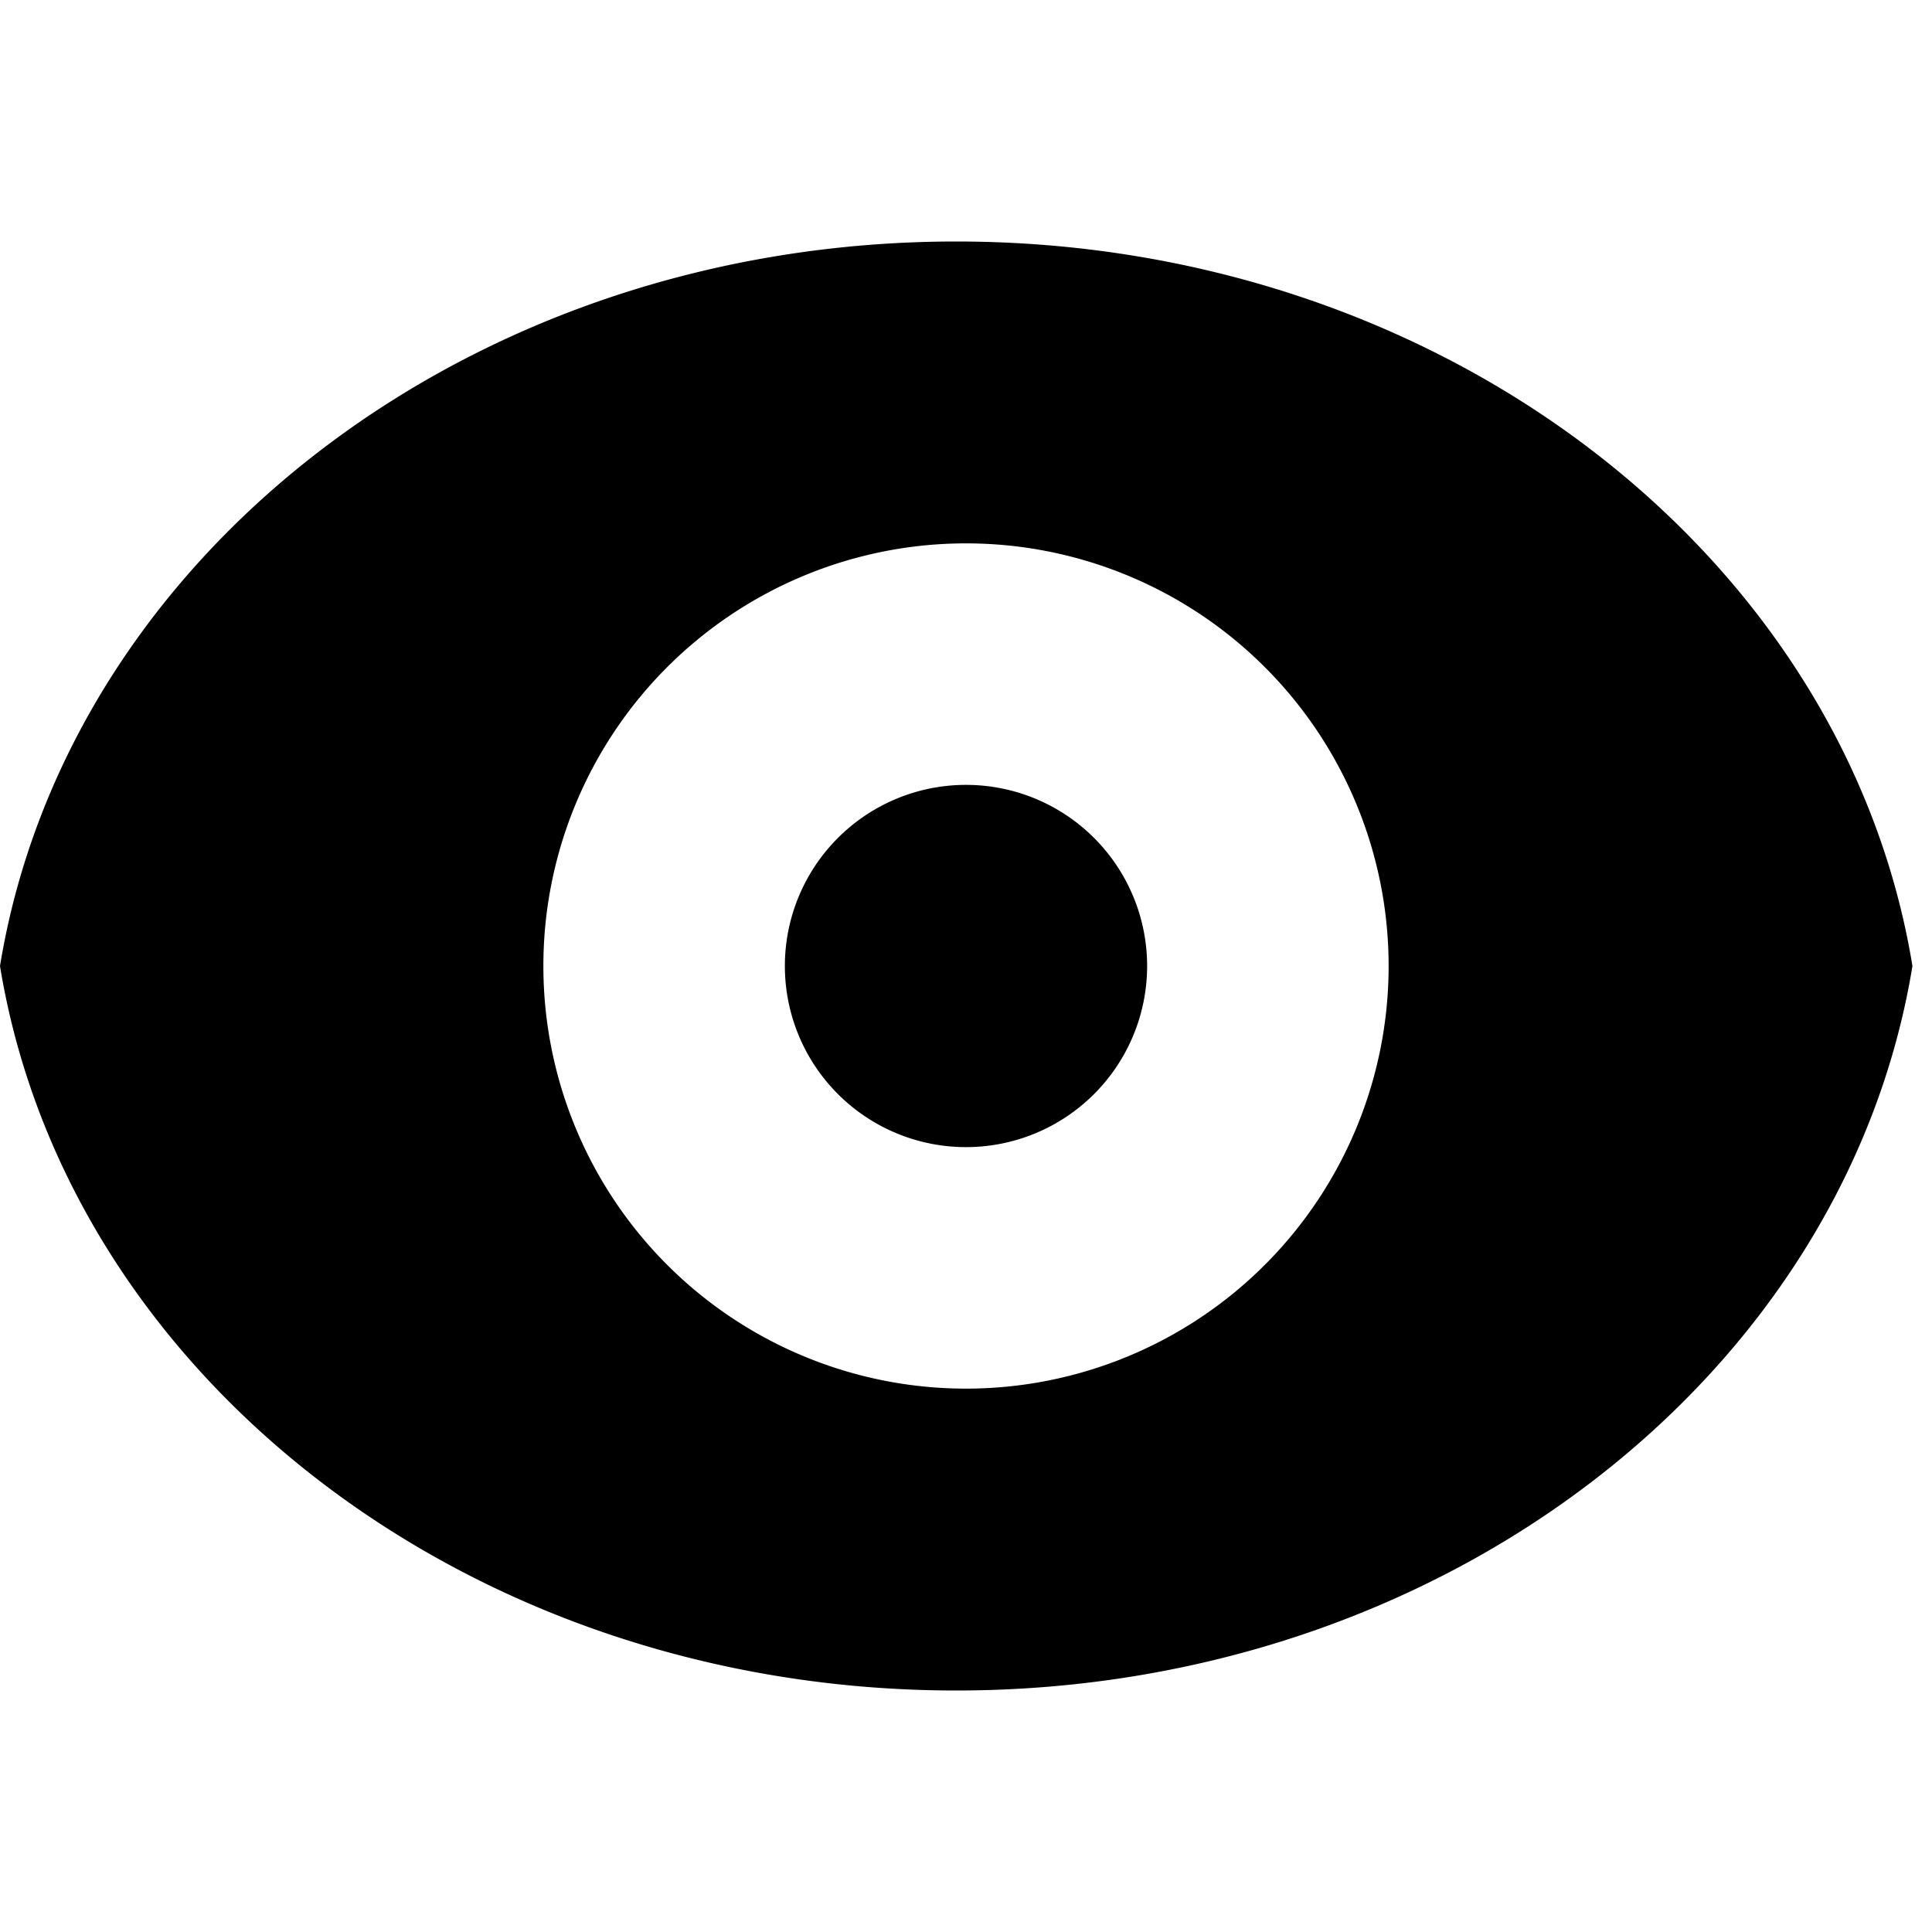 <svg width="16" height="16" viewBox="0 0 16 16" xmlns="http://www.w3.org/2000/svg">
    <path d="M7.919 2C3.889 2 .555 4.608 0 8c.555 3.392 3.889 6 7.919 6 4.03 0 7.364-2.608 7.919-6-.555-3.392-3.889-6-7.919-6zM8 11.5a3.5 3.5 0 1 0 0-7 3.5 3.5 0 0 0 0 7zm0-2a1.5 1.5 0 1 0 0-3 1.5 1.5 0 0 0 0 3z" fill-rule="evenodd"/>
</svg>
